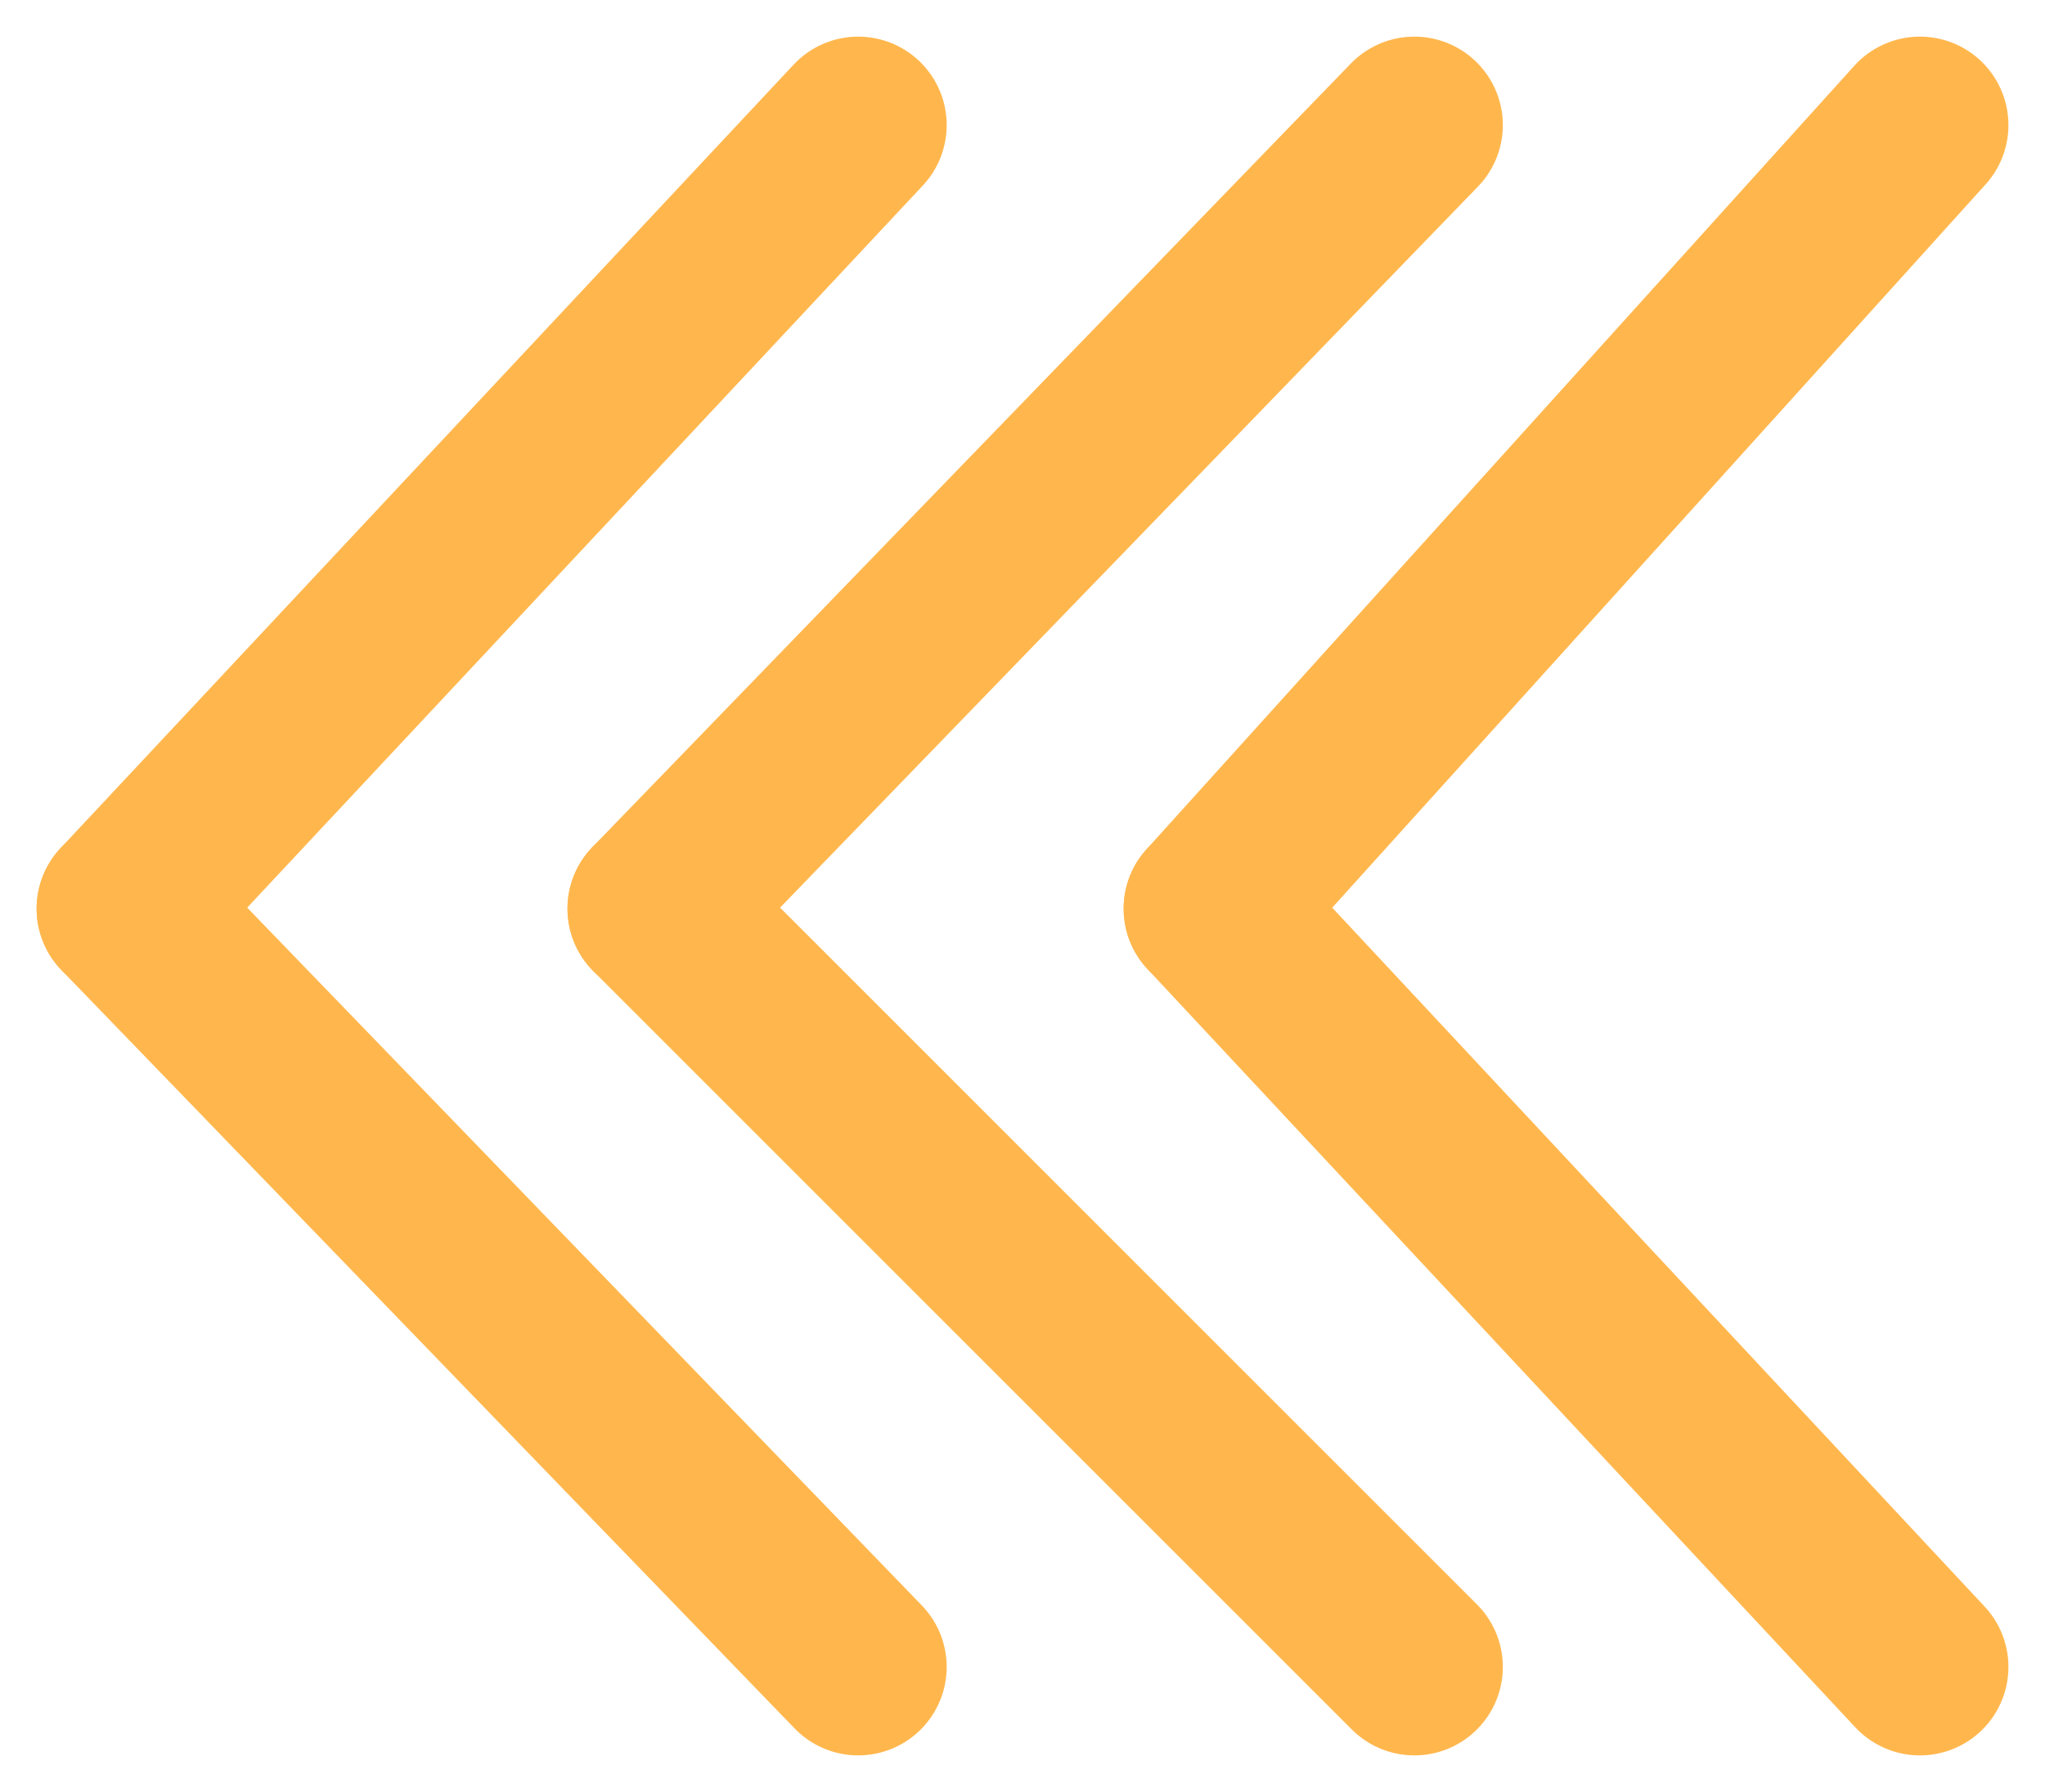 <svg xmlns="http://www.w3.org/2000/svg" width="80.896" height="70.899" viewBox="0 0 80.896 70.899">
  <g id="Samarbetspartners:_Vänster_pil" data-name="Samarbetspartners: Vänster pil" transform="translate(-1087.051 -2771.051)">
    <line id="Line_4" data-name="Line 4" x1="29" y2="31" transform="translate(1092 2776)" fill="none" stroke="#ffb74d" stroke-linecap="round" stroke-width="7"/>
    <line id="Line_6" data-name="Line 6" x1="29" y1="30" transform="translate(1092 2807)" fill="none" stroke="#ffb74d" stroke-linecap="round" stroke-width="7"/>
    <line id="Line_7" data-name="Line 7" x1="30" y2="31" transform="translate(1113 2776)" fill="none" stroke="#ffb74d" stroke-linecap="round" stroke-width="7"/>
    <line id="Line_8" data-name="Line 8" x1="30" y1="30" transform="translate(1113 2807)" fill="none" stroke="#ffb74d" stroke-linecap="round" stroke-width="7"/>
    <line id="Line_9" data-name="Line 9" x1="28" y2="31" transform="translate(1135 2776)" fill="none" stroke="#ffb74d" stroke-linecap="round" stroke-width="7"/>
    <line id="Line_10" data-name="Line 10" x1="28" y1="30" transform="translate(1135 2807)" fill="none" stroke="#ffb74d" stroke-linecap="round" stroke-width="7"/>
  </g>
</svg>
